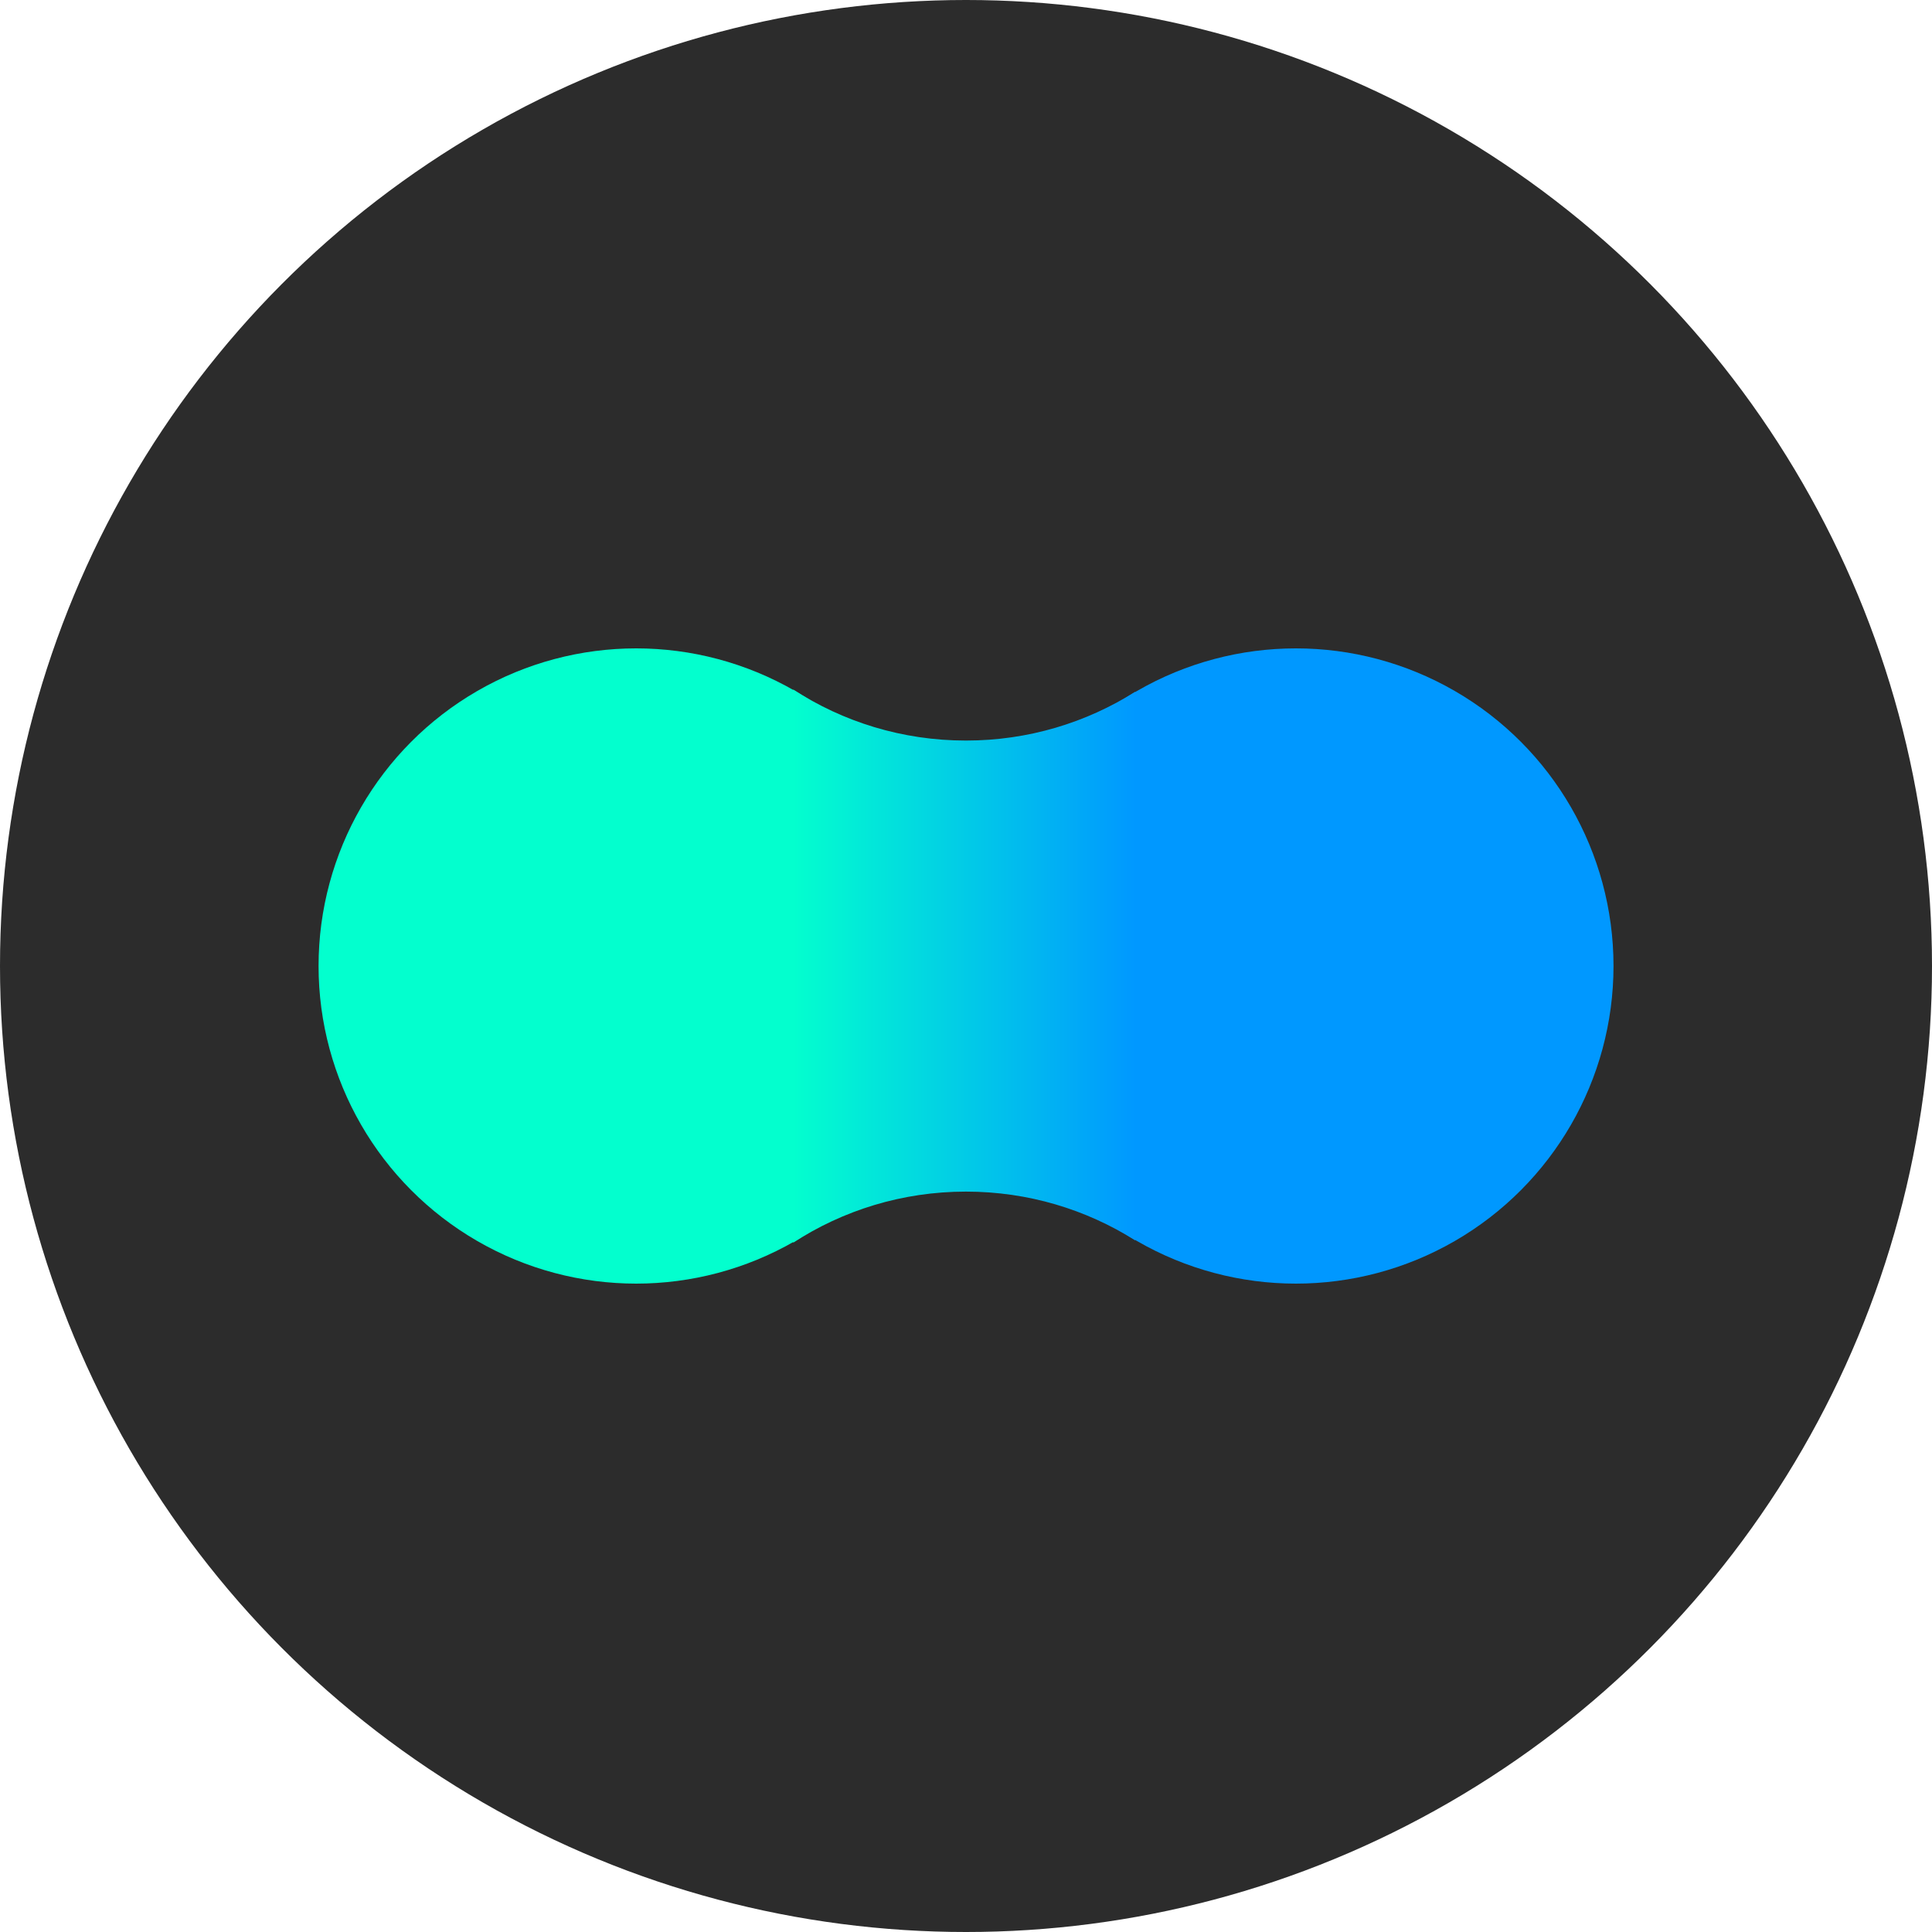 <svg width="80" height="80" viewBox="0 0 80 80" fill="none" xmlns="http://www.w3.org/2000/svg">
<circle cx="40" cy="40" r="40" fill="#2C2C2C"/>
<circle cx="26.343" cy="40" r="13.152" fill="#03FFCE"/>
<circle cx="53.66" cy="40" r="13.152" fill="#0098FF"/>
<path fill-rule="evenodd" clip-rule="evenodd" d="M32.844 51.457V28.55C34.903 29.888 37.36 30.665 39.999 30.665C42.575 30.665 44.978 29.924 47.007 28.644V51.362C44.978 50.082 42.575 49.342 39.999 49.342C37.36 49.342 34.903 50.119 32.844 51.457Z" fill="url(#paint0_linear_541_6554)"/>
<defs>
<linearGradient id="paint0_linear_541_6554" x1="32.844" y1="40.003" x2="47.007" y2="40.003" gradientUnits="userSpaceOnUse">
<stop stop-color="#03FFCE"/>
<stop offset="1" stop-color="#0098FF"/>
</linearGradient>
</defs>
</svg>
